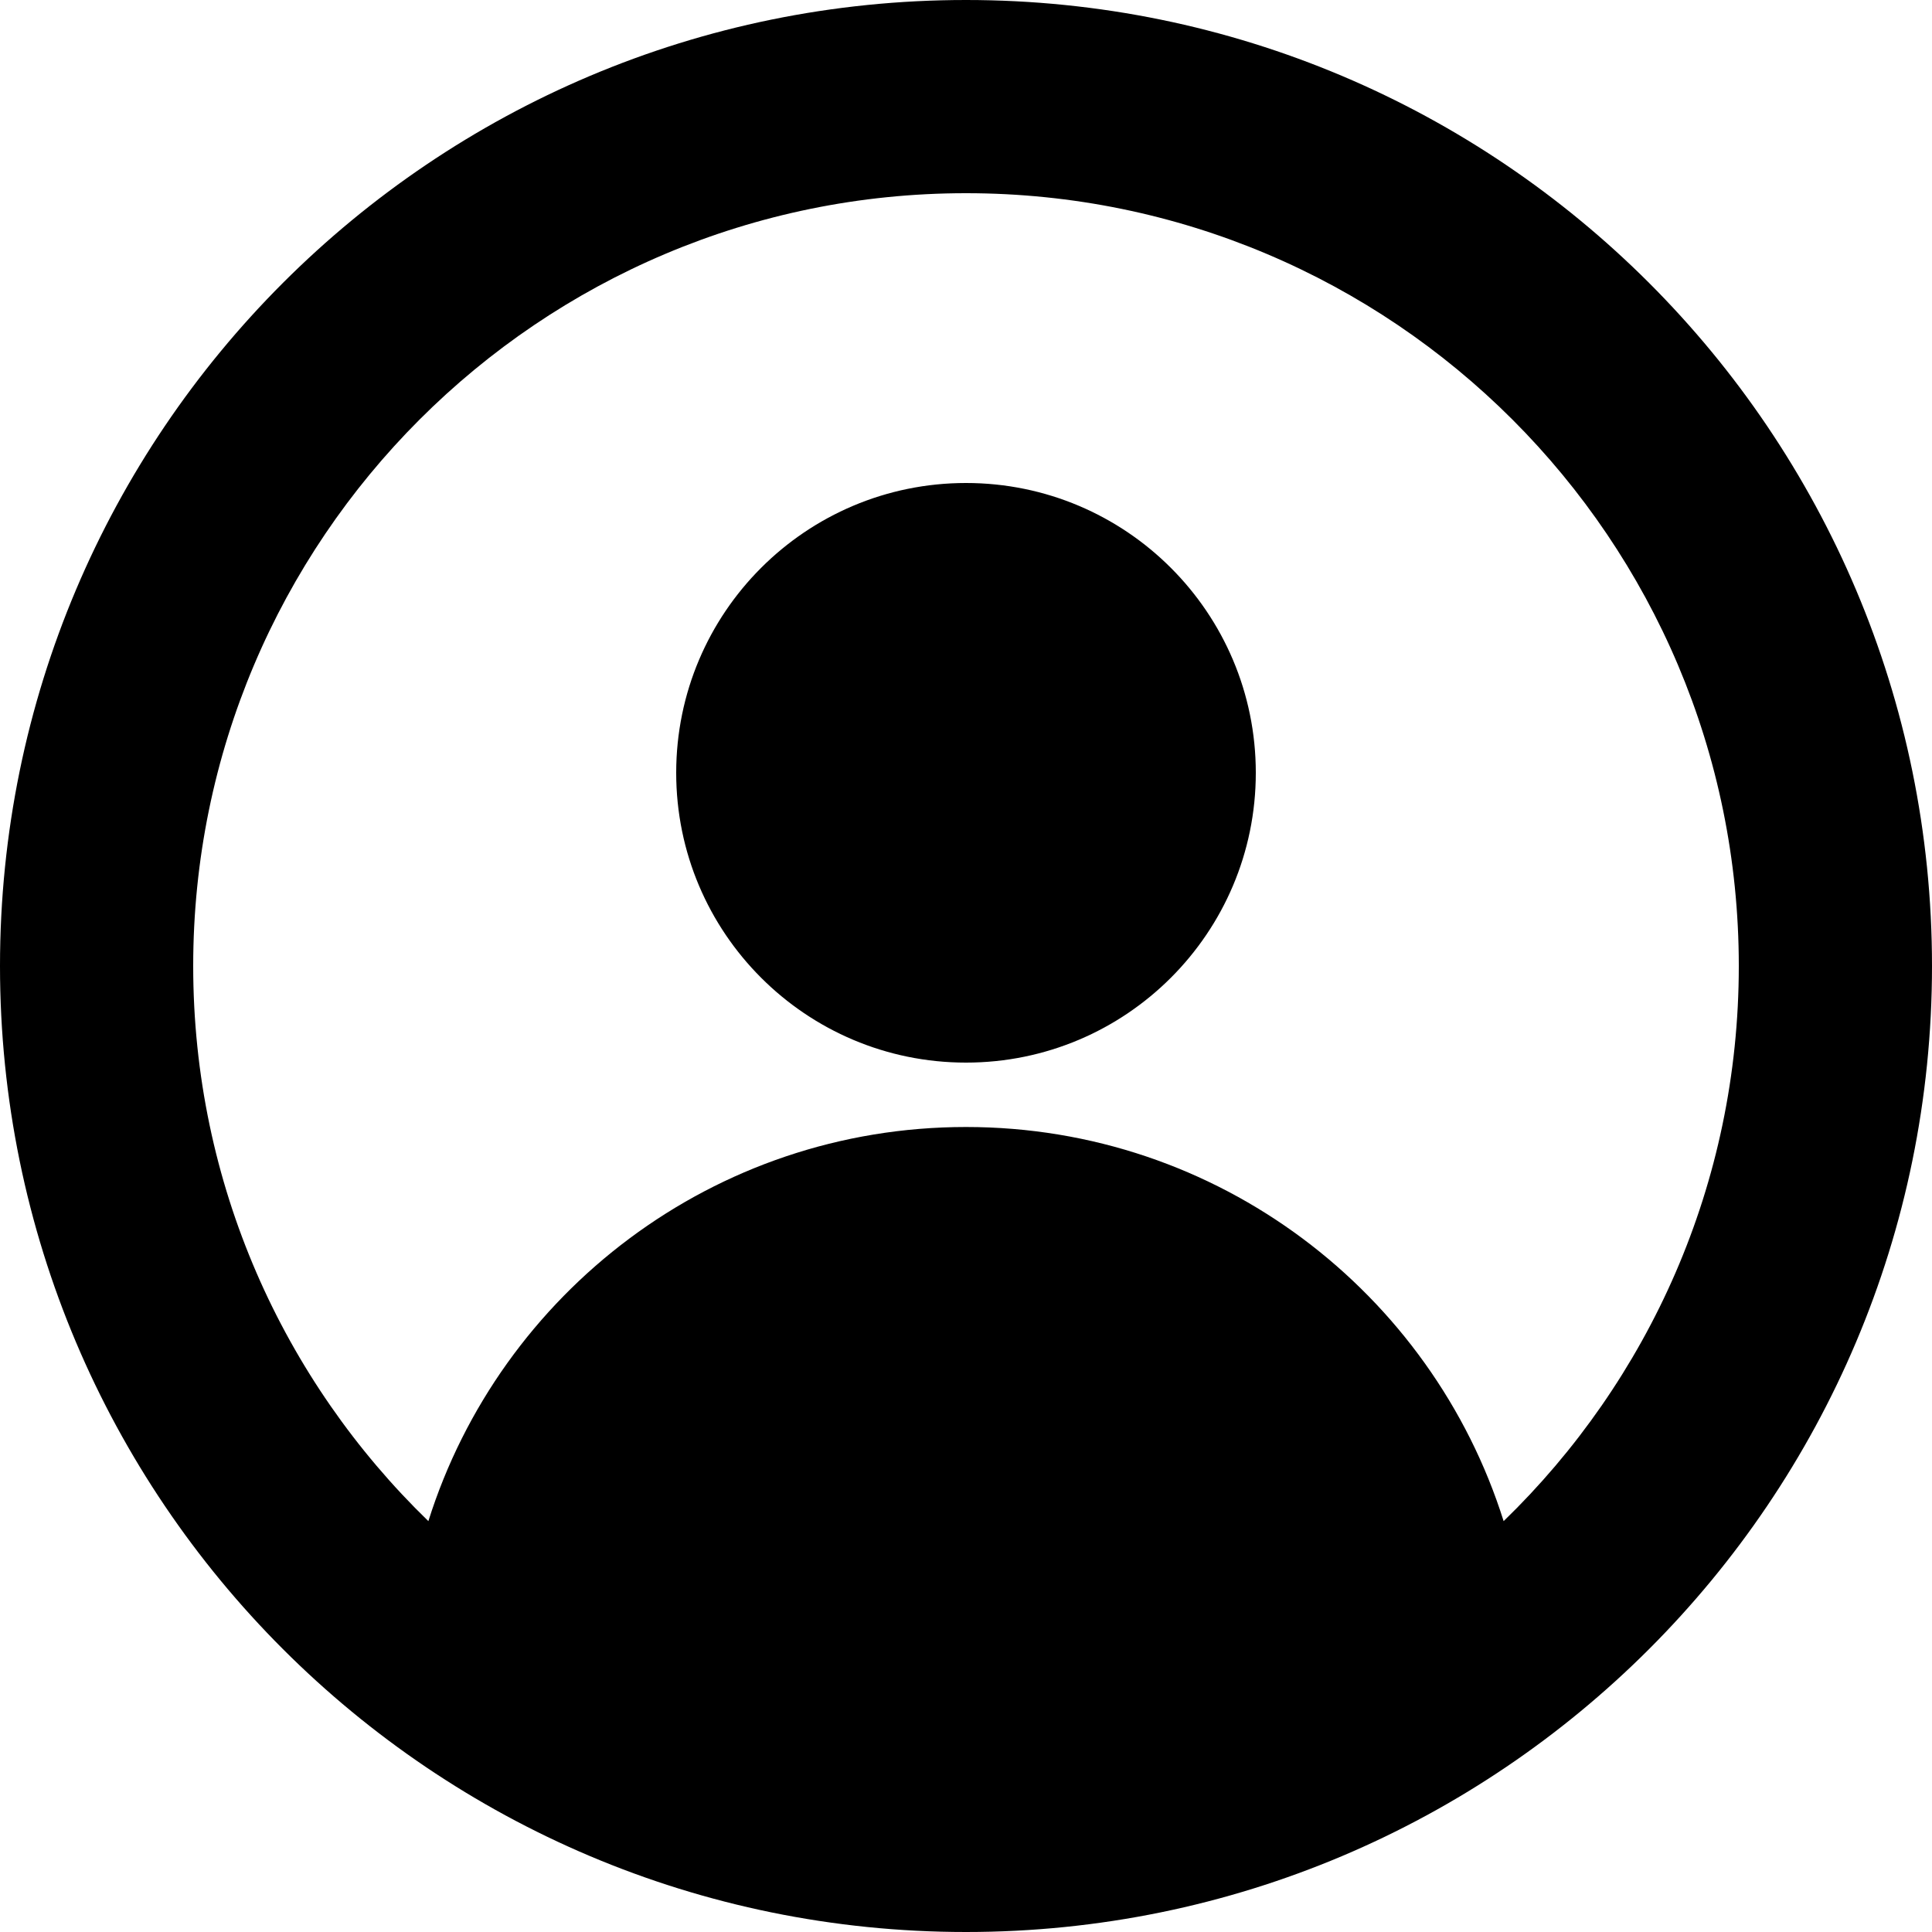 <svg width="18" height="18" viewBox="0 0 18 18" fill="none" xmlns="http://www.w3.org/2000/svg">
<path fill-rule="evenodd" clip-rule="evenodd" d="M9 18C13.971 18 18 13.971 18 9C18 4.029 13.971 0 9 0C4.029 0 0 4.029 0 9C0 13.971 4.029 18 9 18ZM3.991 14.172C2.64 12.863 1.8 11.03 1.8 9C1.8 5.024 5.024 1.8 9 1.8C12.976 1.8 16.2 5.024 16.2 9C16.2 11.03 15.36 12.863 14.009 14.172C13.339 12.044 11.35 10.5 9 10.5C6.65 10.5 4.661 12.044 3.991 14.172ZM11.7 7.2C11.7 8.691 10.491 9.9 9 9.9C7.509 9.9 6.3 8.691 6.3 7.2C6.3 5.709 7.509 4.5 9 4.5C10.491 4.5 11.7 5.709 11.7 7.2Z" fill="black"/>
</svg>
